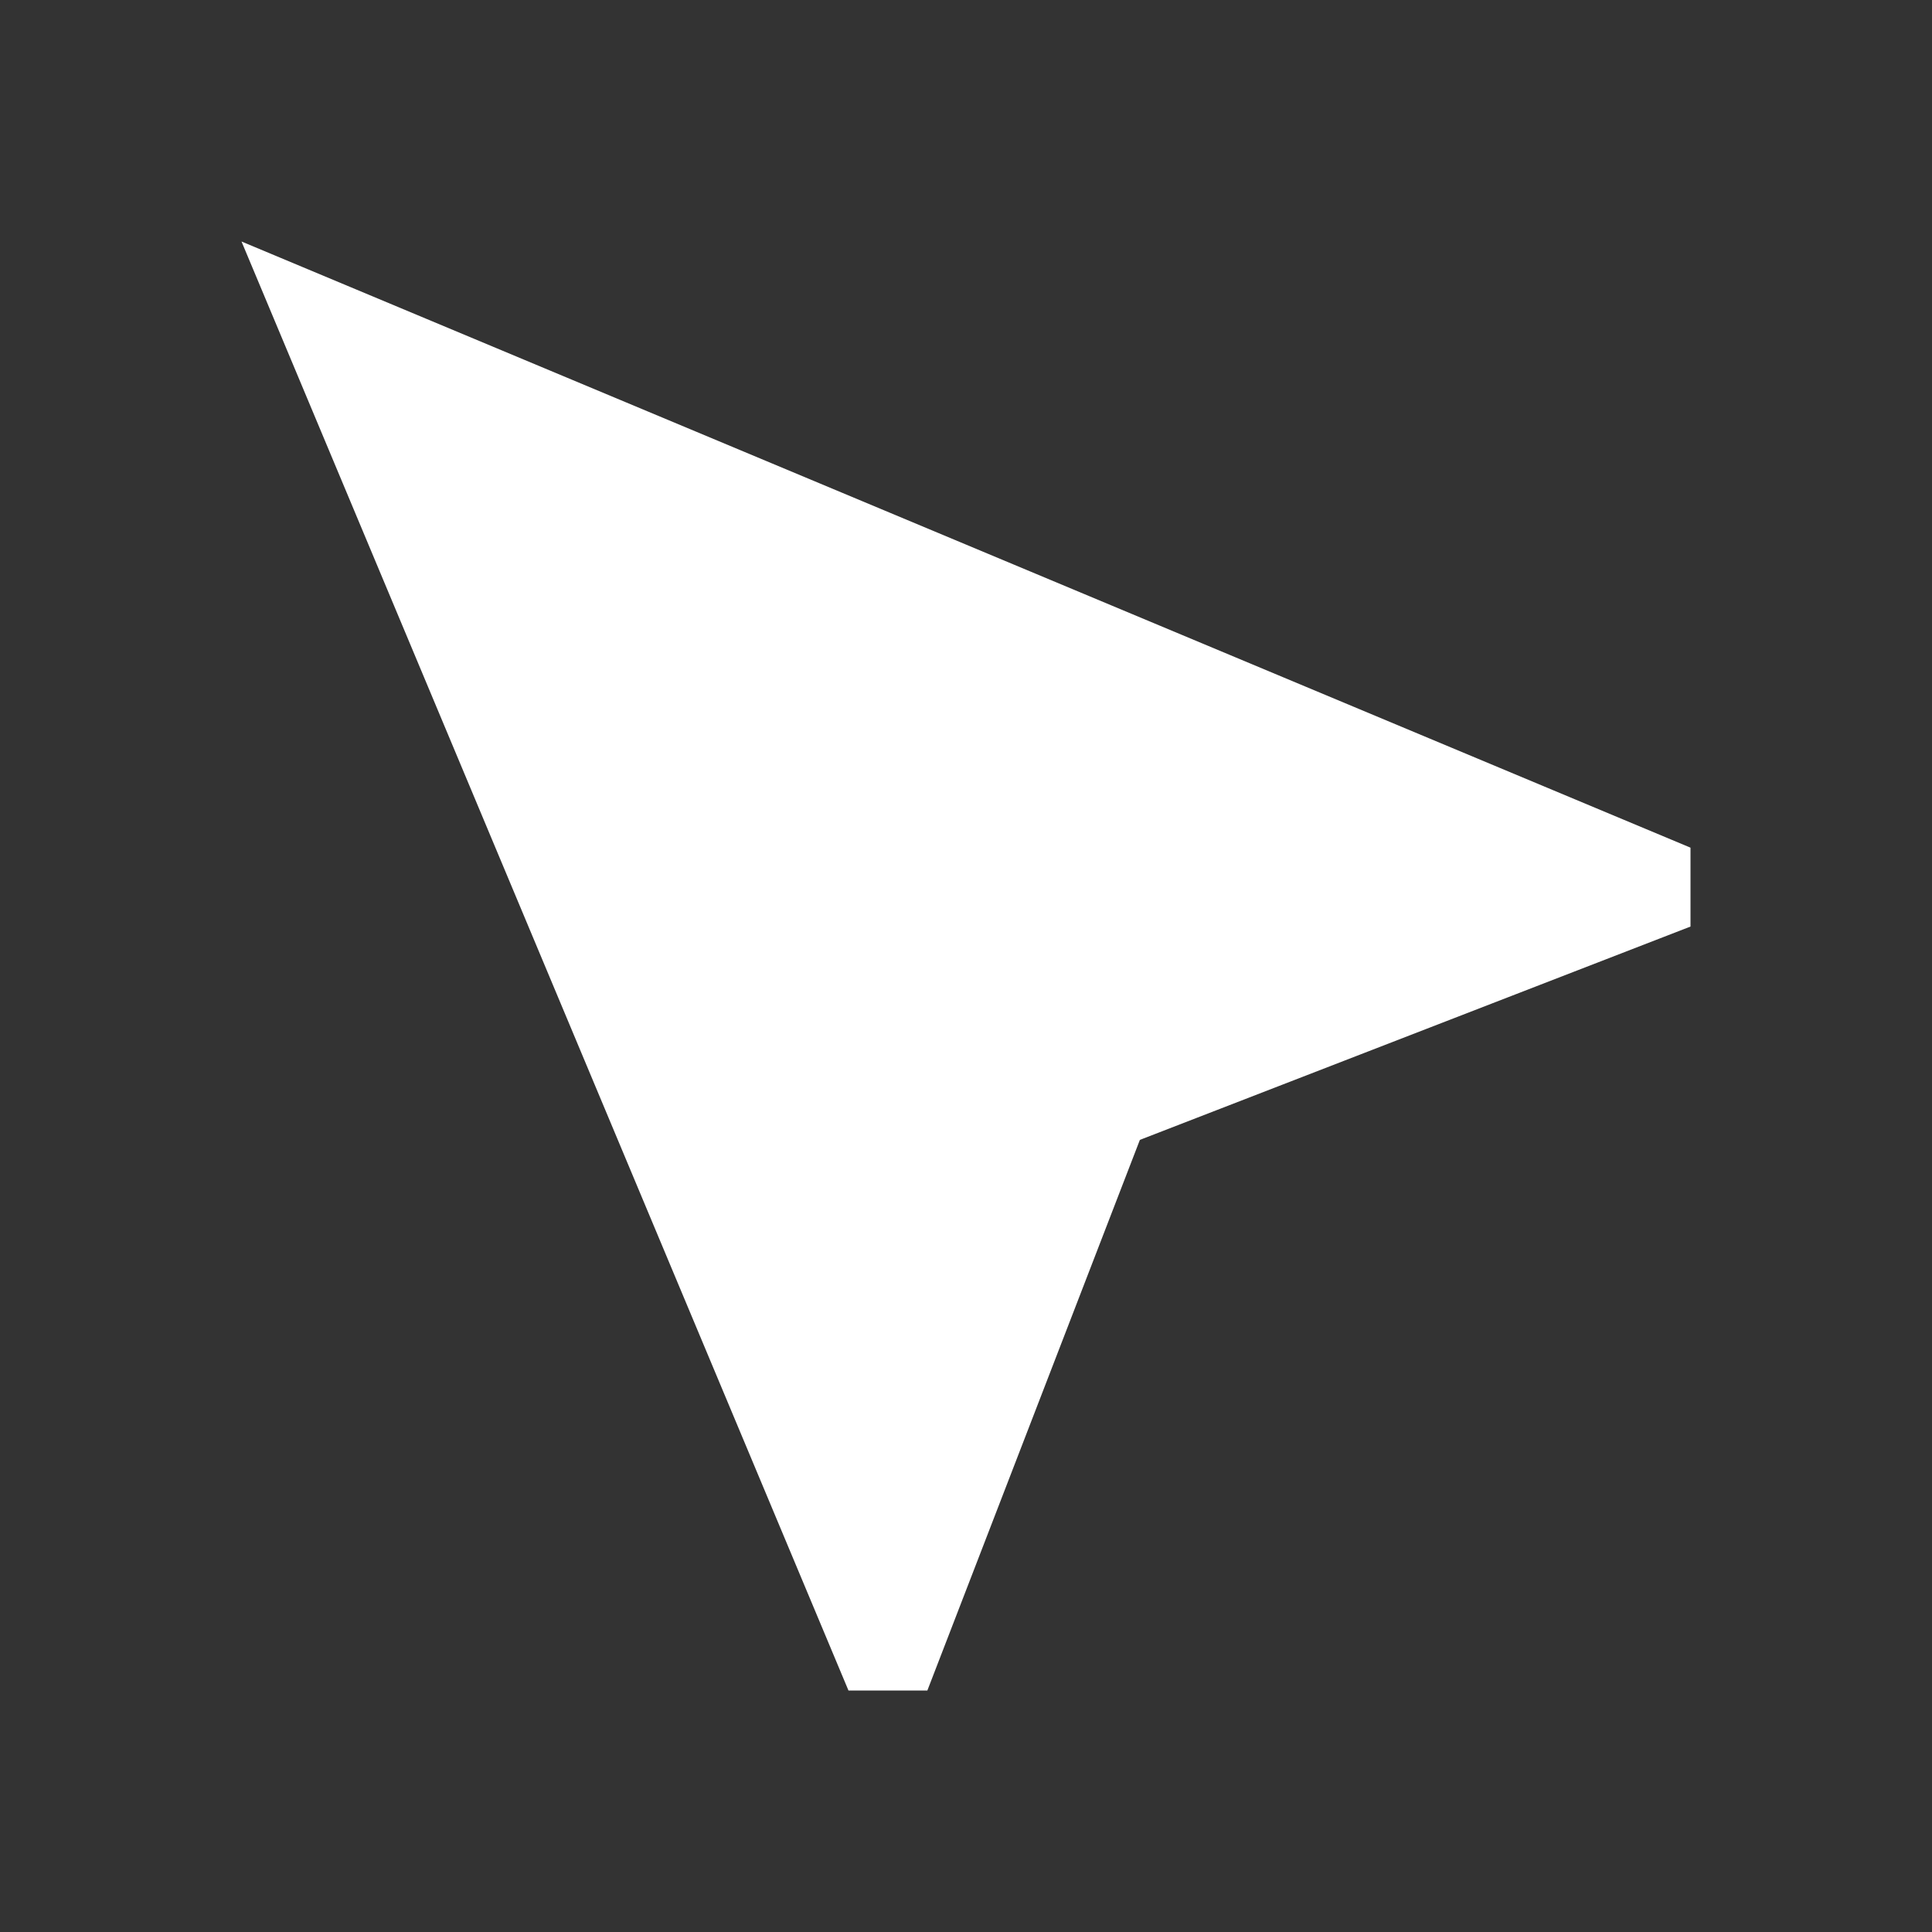 <svg width="24" height="24" viewBox="0 0 24 24" fill="none" xmlns="http://www.w3.org/2000/svg">
<rect x="0" y="0" width="24" height="24" fill="#333333" stroke="none"/>
<g id="near_me" clip-path="url(#clip0_742_34763)">
<path id="Vector" d="M3 3L21 10.53V11.51L14.16 14.16L11.52 21H10.54L3 3Z" fill="white"/>
</g>
<defs>
<clipPath id="clip0_742_34763">
<rect width="24" height="24" fill="white" transform="matrix(-1 0 0 1 24 0)"/>
</clipPath>
</defs>
</svg>
